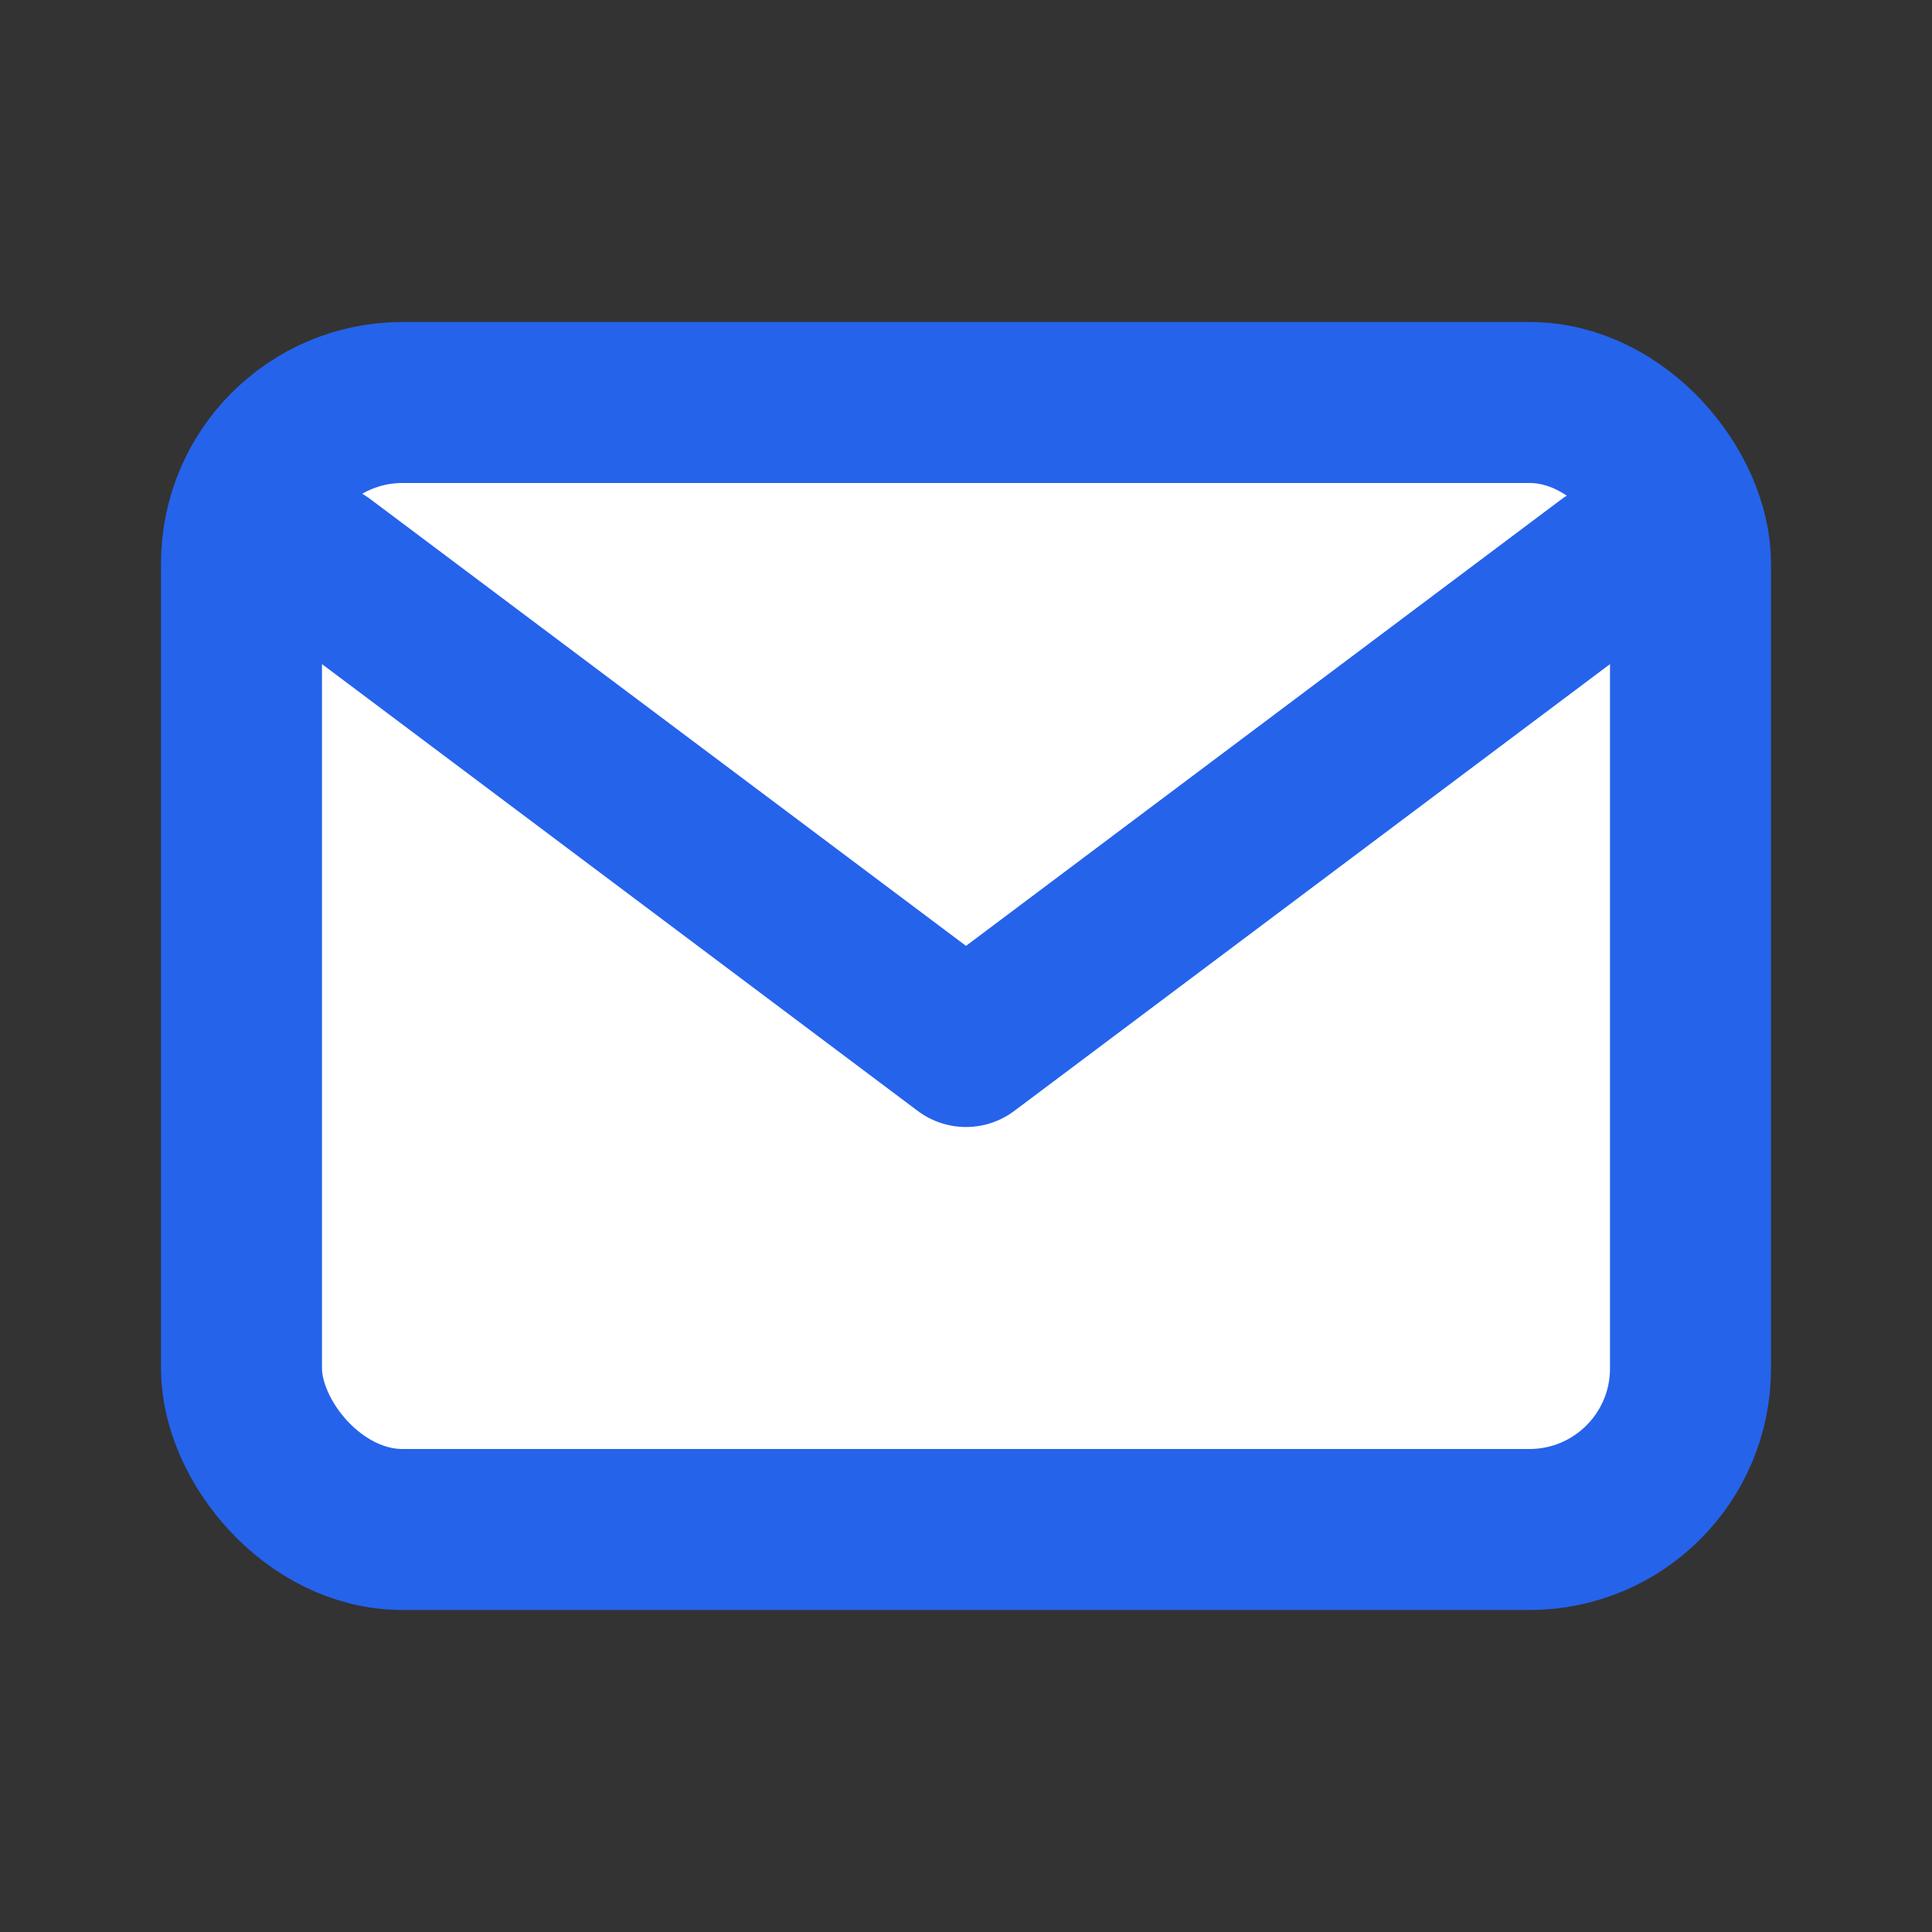 <?xml version="1.0" encoding="UTF-8"?>
<svg width="16" height="16" viewBox="0 0 24 24" fill="none" xmlns="http://www.w3.org/2000/svg">
  <rect x="0" y="0" width="24" height="24" fill="#333333" stroke="none"/>
  <rect x="3" y="5" width="18" height="14" rx="2" ry="2" stroke="#2563EB" stroke-width="2" fill="white"/>
  <path d="M4 7l8 6 8-6" stroke="#2563EB" stroke-width="2" stroke-linecap="round" stroke-linejoin="round"/>
</svg>
